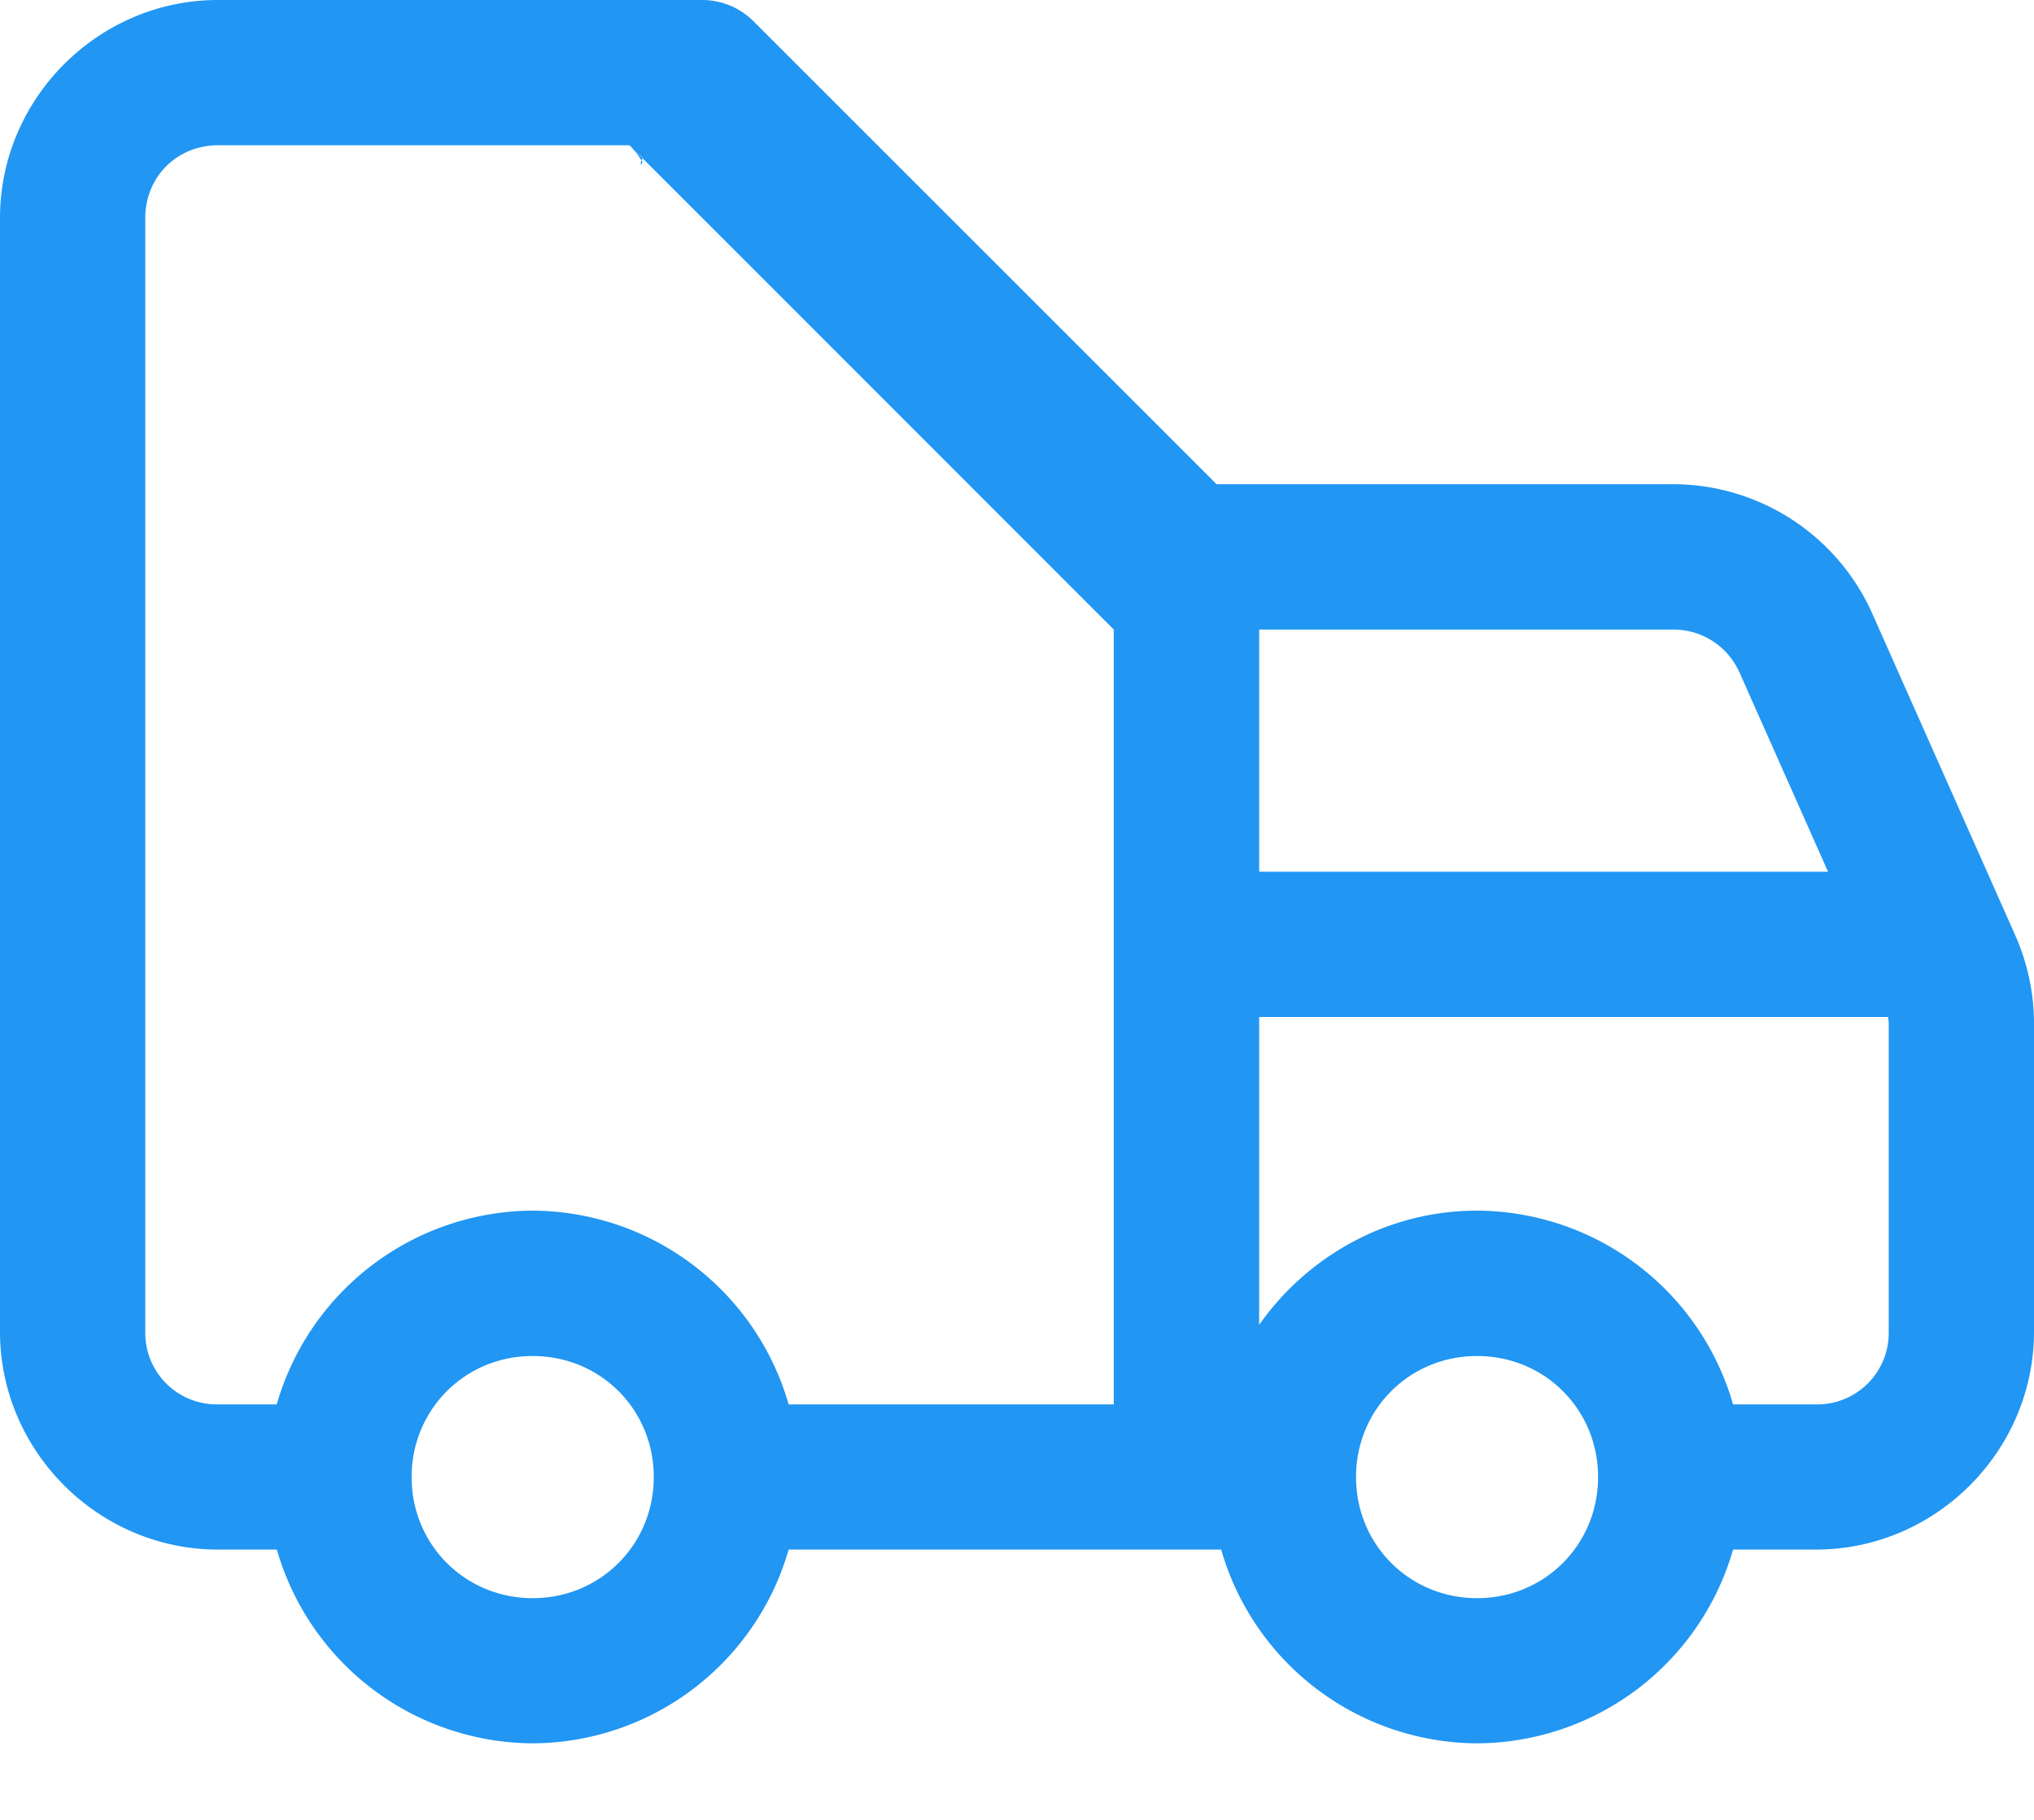 <svg width="19" height="17" fill="none" xmlns="http://www.w3.org/2000/svg"><path d="M2.036 0C.919 0 0 .92 0 2.036V12.44c0 1.116.92 2.035 2.036 2.035h.55a2.5 2.5 0 002.39 1.81 2.5 2.5 0 002.391-1.81h4.04a2.5 2.5 0 002.39 1.81 2.5 2.5 0 002.392-1.81h.775c1.117 0 2.036-.92 2.036-2.036V9.563c0-.286-.06-.566-.175-.825v-.001L17.49 5.733a2.04 2.04 0 00-1.86-1.21h-4.266L7.04.2a.679.679 0 00-.48-.2H2.037zm0 1.357H5.88l.119.12c0 .13-.03.008 0 .03l4.405 4.374v7.238H7.367a2.5 2.5 0 00-2.39-1.81 2.5 2.5 0 00-2.392 1.81h-.55a.668.668 0 01-.678-.678V2.036c0-.383.296-.679.679-.679zm3.845 0l4.524 4.524L6 1.507c-.119-.155.065.015-.024-.042l-.095-.108zm5.88 4.524h3.87c.27 0 .509.156.619.403l.826 1.859h-5.314V5.88zm0 3.619h5.876c.002.02.006.041.006.062v2.879a.668.668 0 01-.679.678h-.775a2.5 2.5 0 00-2.391-1.81c-.839 0-1.585.425-2.036 1.067V9.5zm-6.785 3.167c.632 0 1.131.499 1.131 1.13 0 .632-.5 1.132-1.13 1.132-.633 0-1.132-.5-1.132-1.131 0-.632.5-1.131 1.131-1.131zm8.822 0c.631 0 1.13.499 1.13 1.13 0 .632-.499 1.132-1.13 1.132-.632 0-1.131-.5-1.131-1.131 0-.632.499-1.131 1.13-1.131z" fill="#2196F3"/></svg>